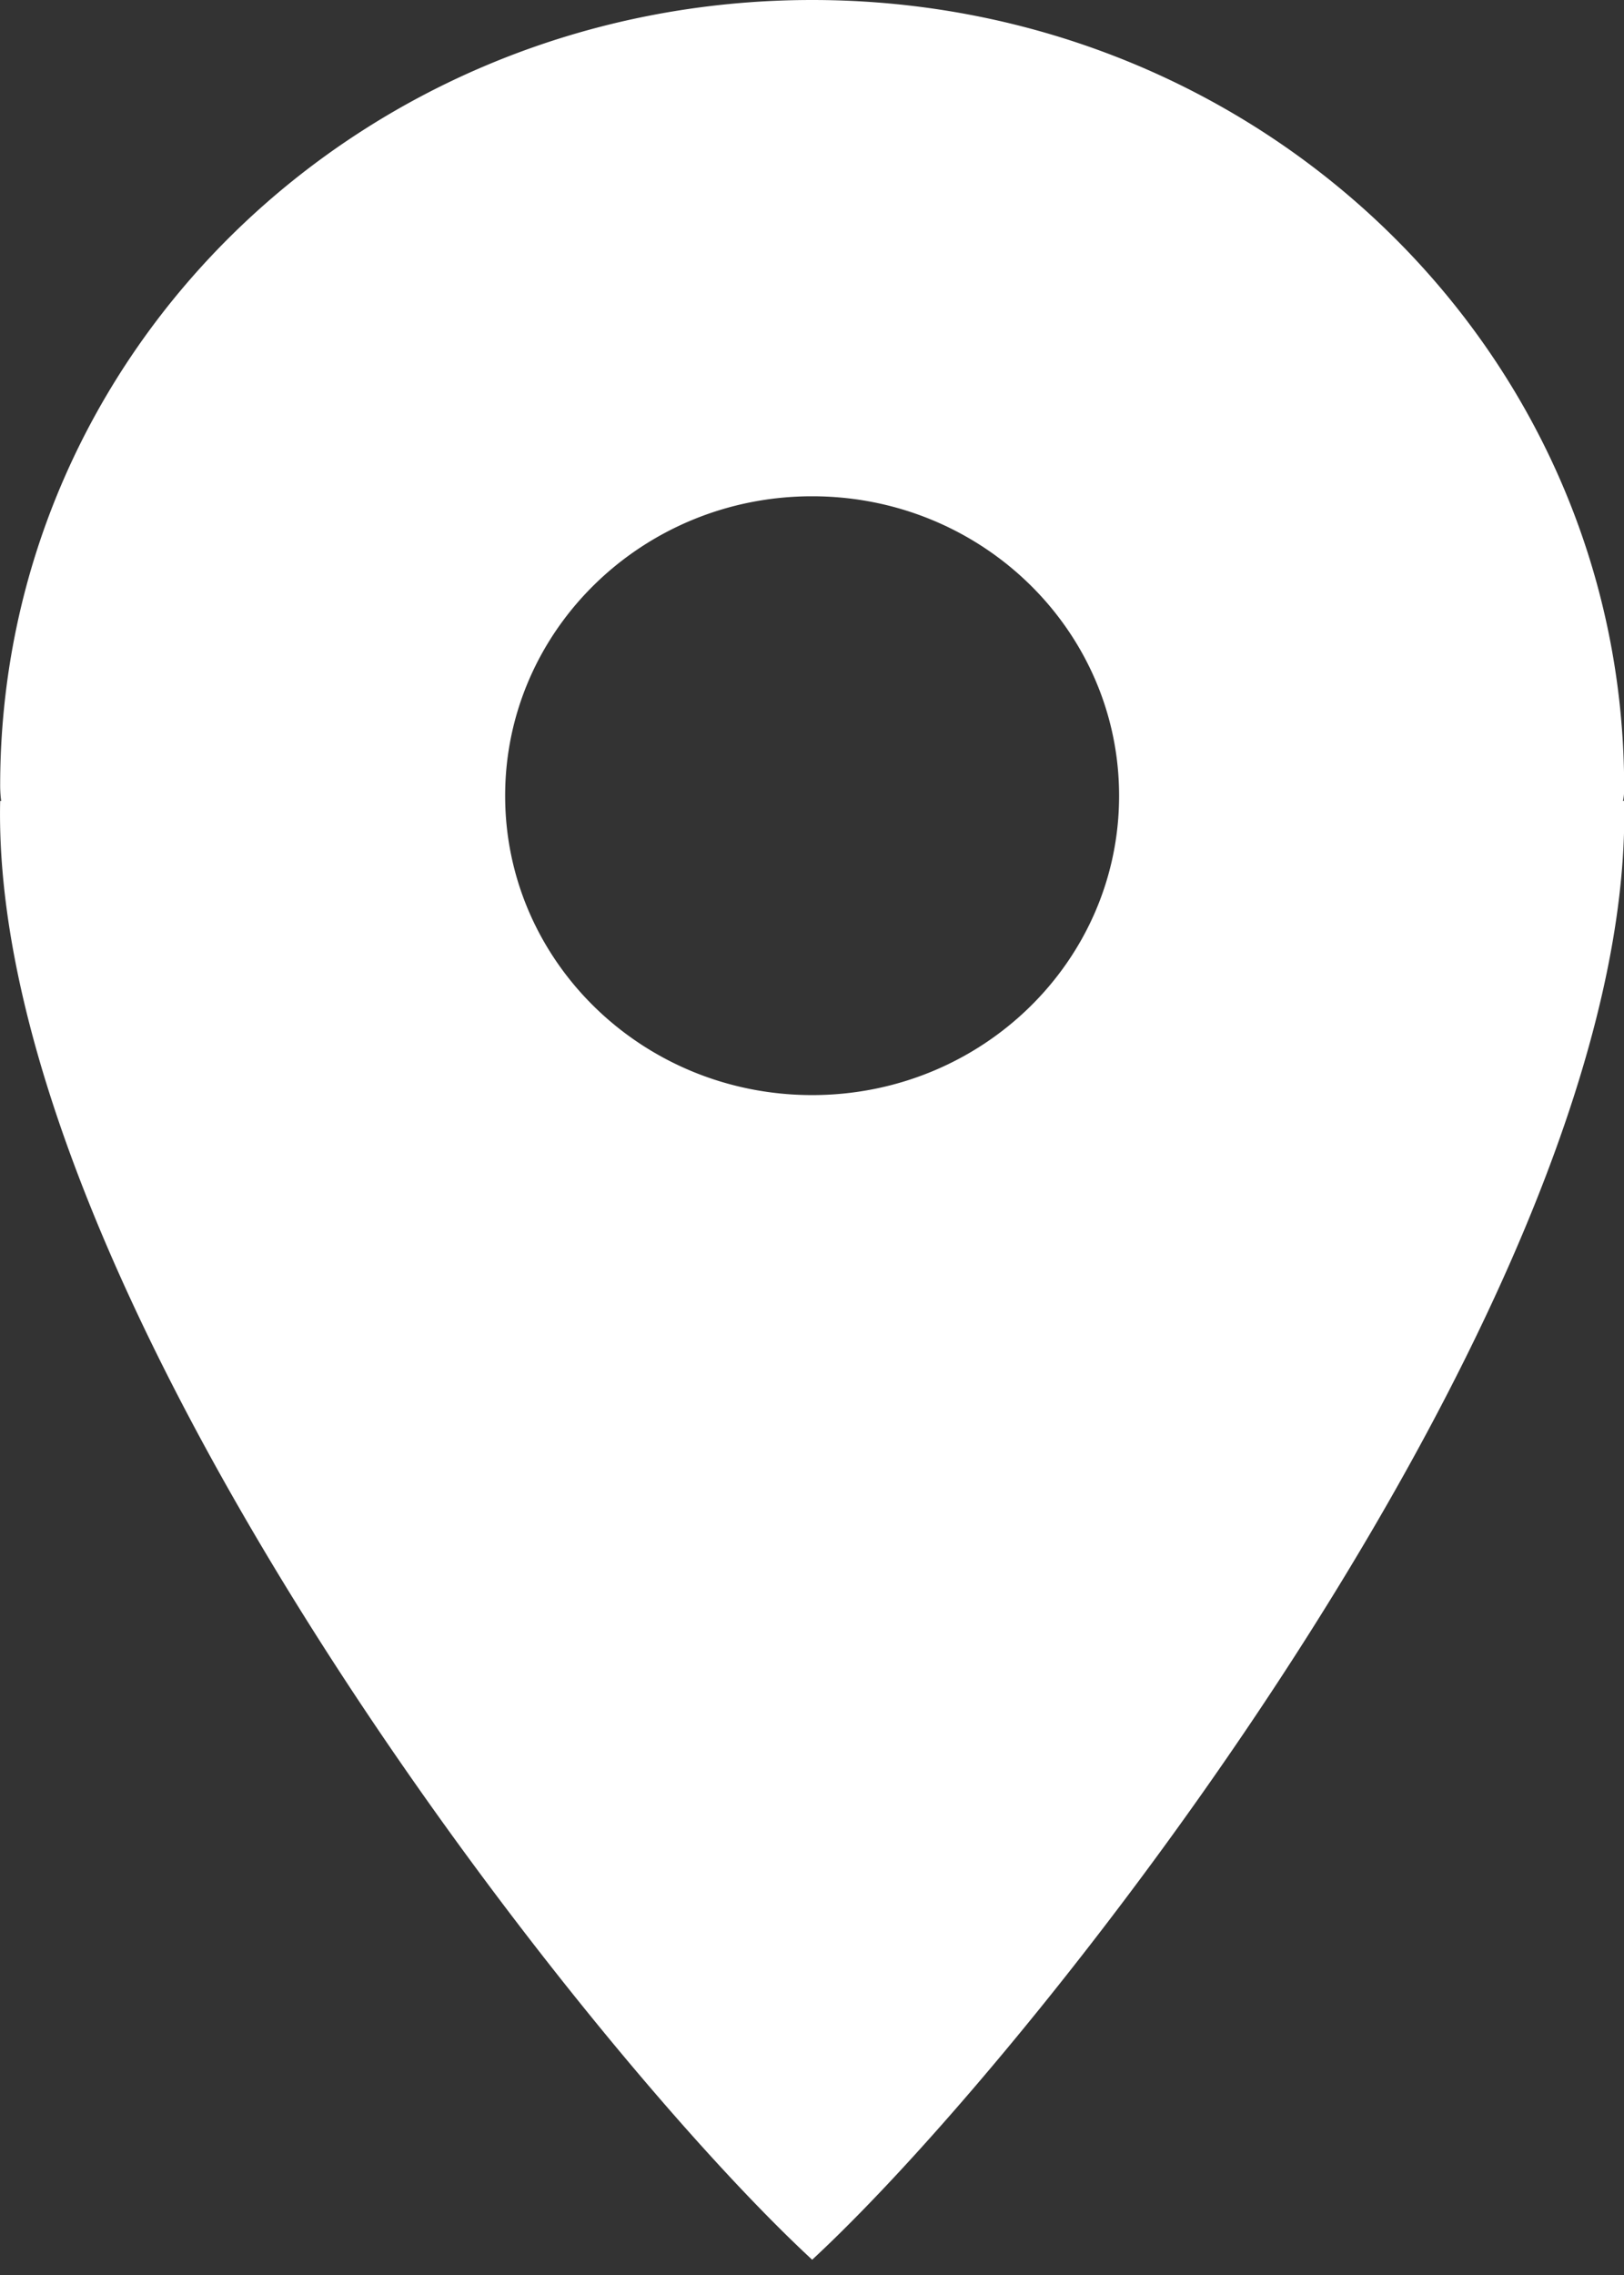 <svg width="20" height="28" viewBox="0 0 20 28" xmlns="http://www.w3.org/2000/svg"><rect x="0" y="0" width="20" height="28" fill="#333333" stroke="none"/><title>Shape</title><g id="Page-1" fill="none" fill-rule="evenodd"><g id="Design21" transform="translate(-875 -703)" fill="#FFF"><path d="M895.002 712.696c0-5.383-4.476-9.696-10-9.696-5.523 0-10 4.29-10 9.673 0 .086.01.184.014.184h-.014c-.131 6 7.089 15.262 10 17.955 2.91-2.693 10.13-11.955 10-17.955h-.014a.715.715 0 0 0 .014-.161zm-10-3.588c2.089 0 3.78 1.65 3.78 3.686s-1.691 3.684-3.78 3.684c-2.09 0-3.781-1.648-3.781-3.684 0-2.036 1.692-3.686 3.78-3.686z" id="Shape"/></g></g></svg>